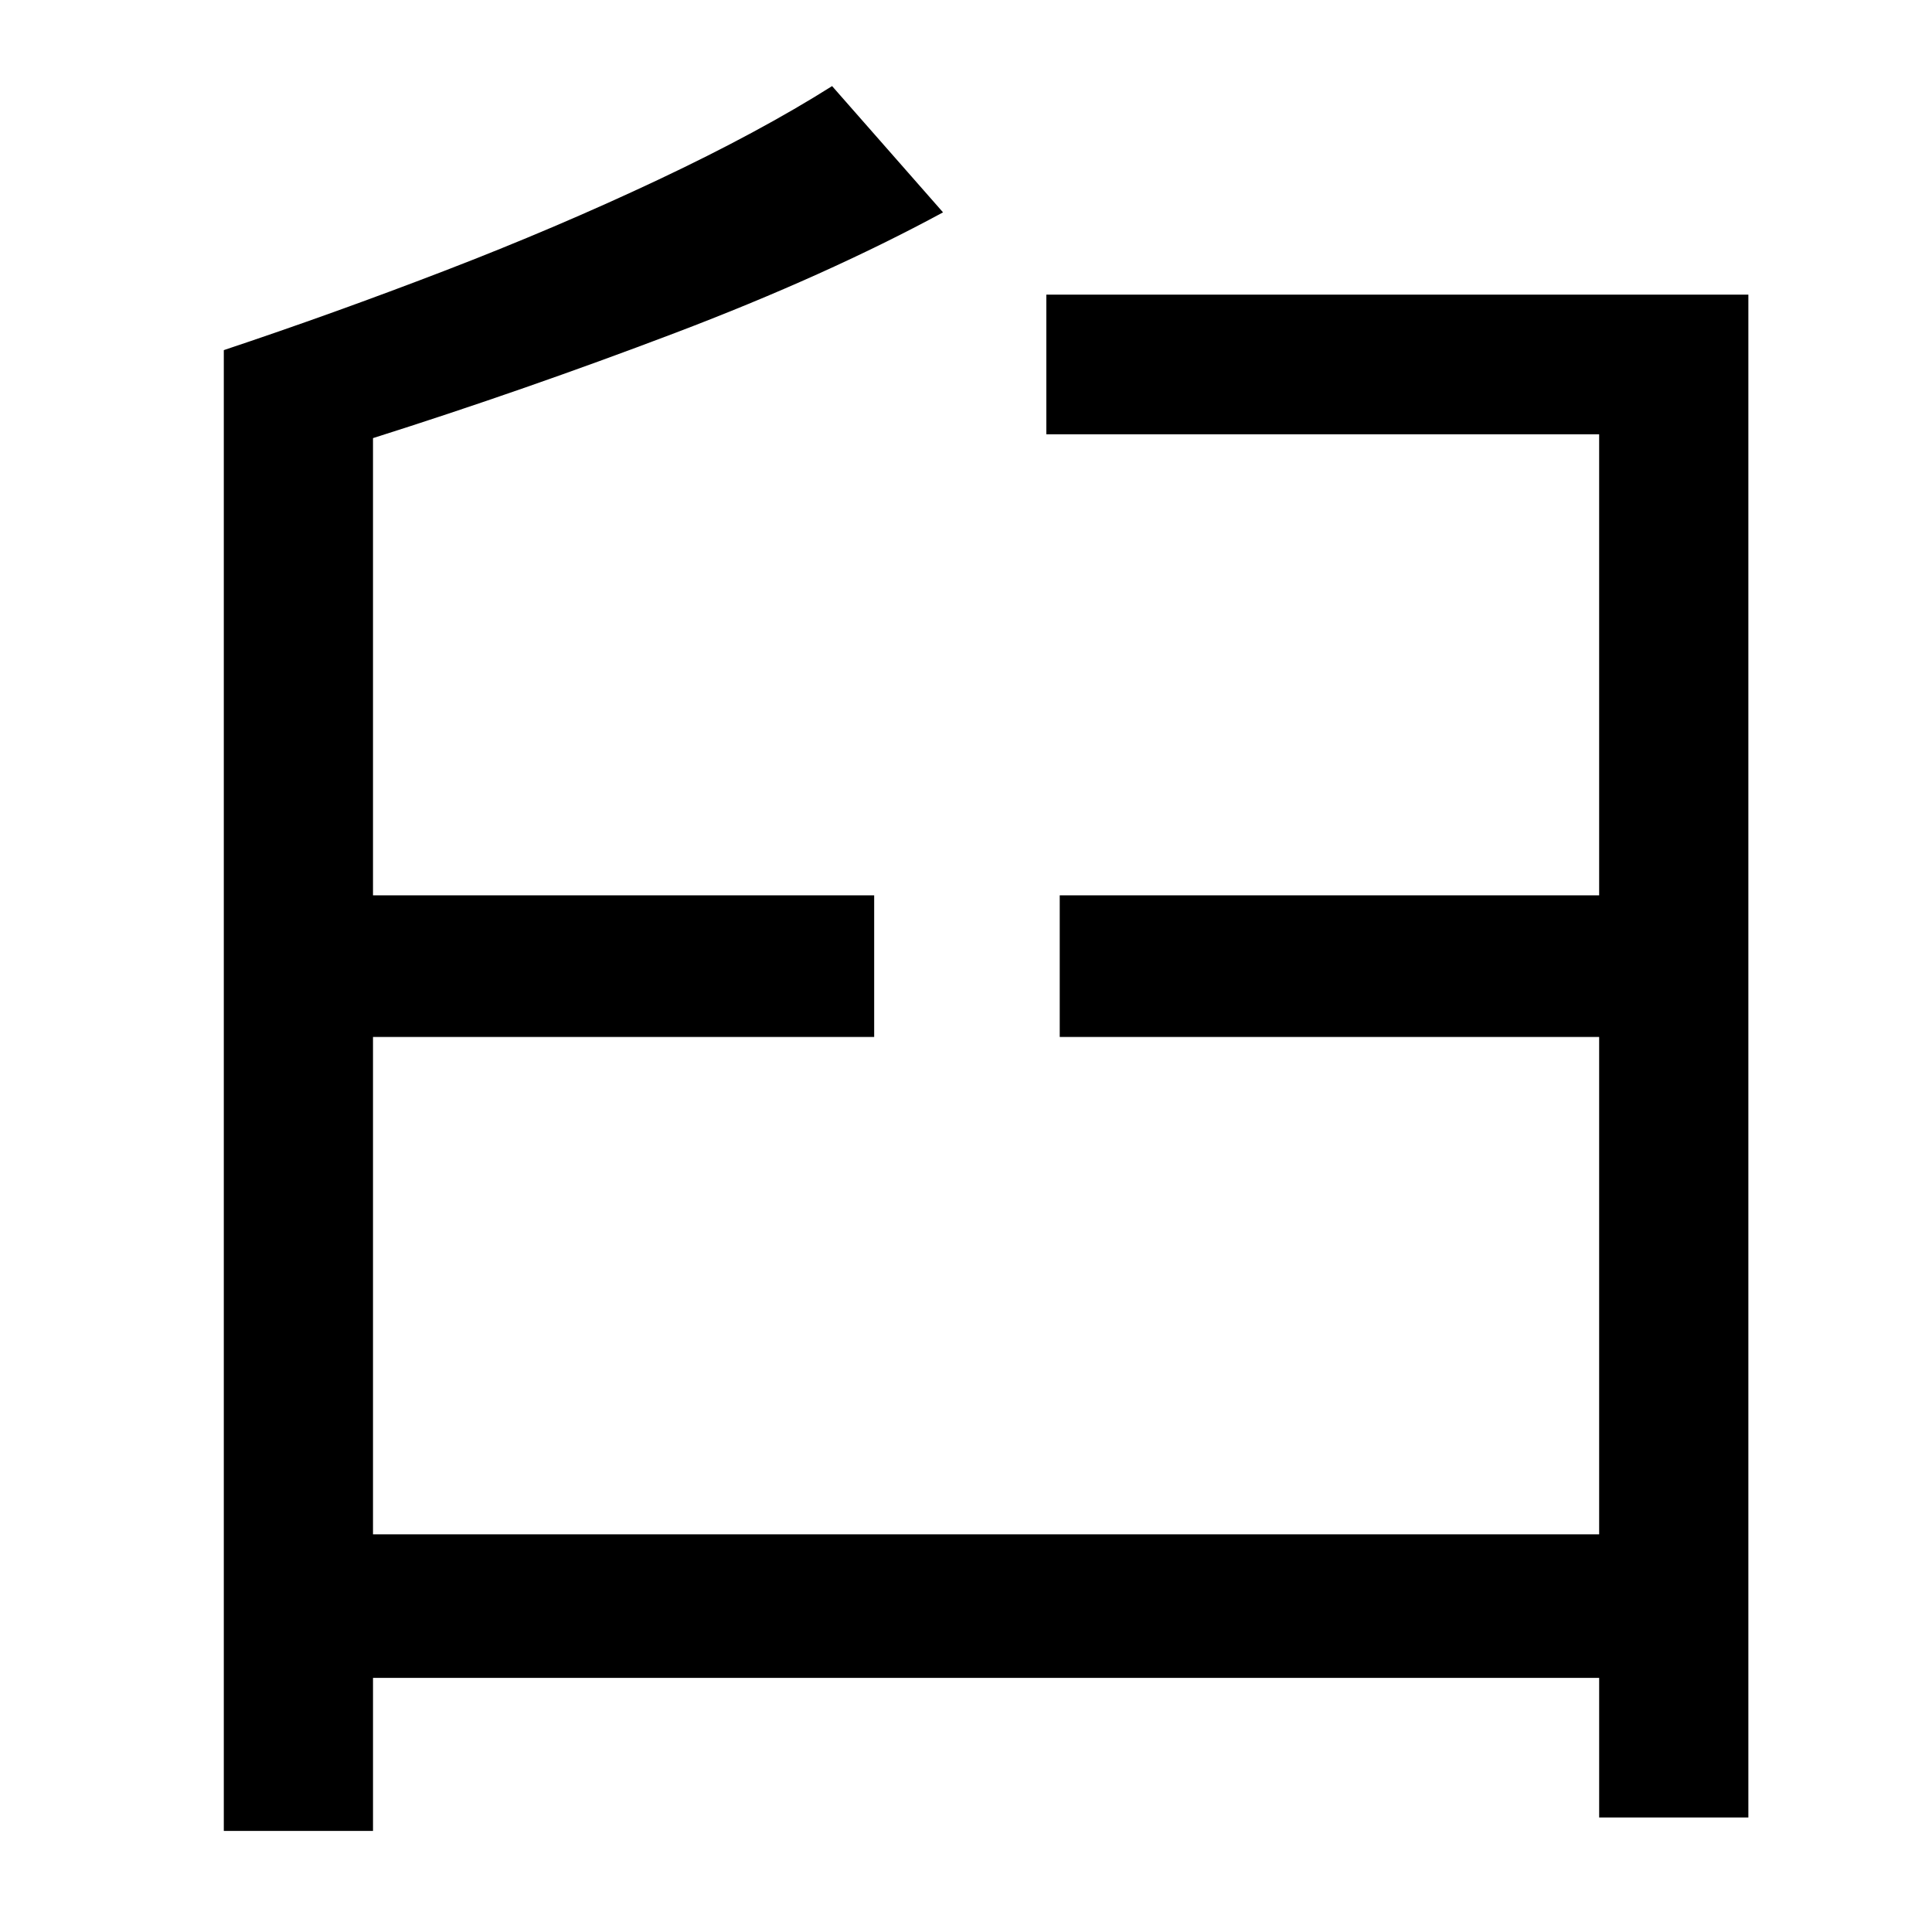 <?xml version="1.0" standalone="no"?>
<!DOCTYPE svg PUBLIC "-//W3C//DTD SVG 1.1//EN" "http://www.w3.org/Graphics/SVG/1.1/DTD/svg11.dtd" >
<svg xmlns="http://www.w3.org/2000/svg" xmlns:xlink="http://www.w3.org/1999/xlink" version="1.1" viewBox="-10 0 1010 1000">
   <path fill="currentColor"
d="M537 154h367v796h-78v-73h-641v80h-78v-774q57 -19 115.5 -41.5t111.5 -47.5t91 -49l58 66q-61 33 -140 63t-158 55v239h262v74h-262v260h641v-260h-282v-74h282v-241h-289v-73z" />
</svg>
